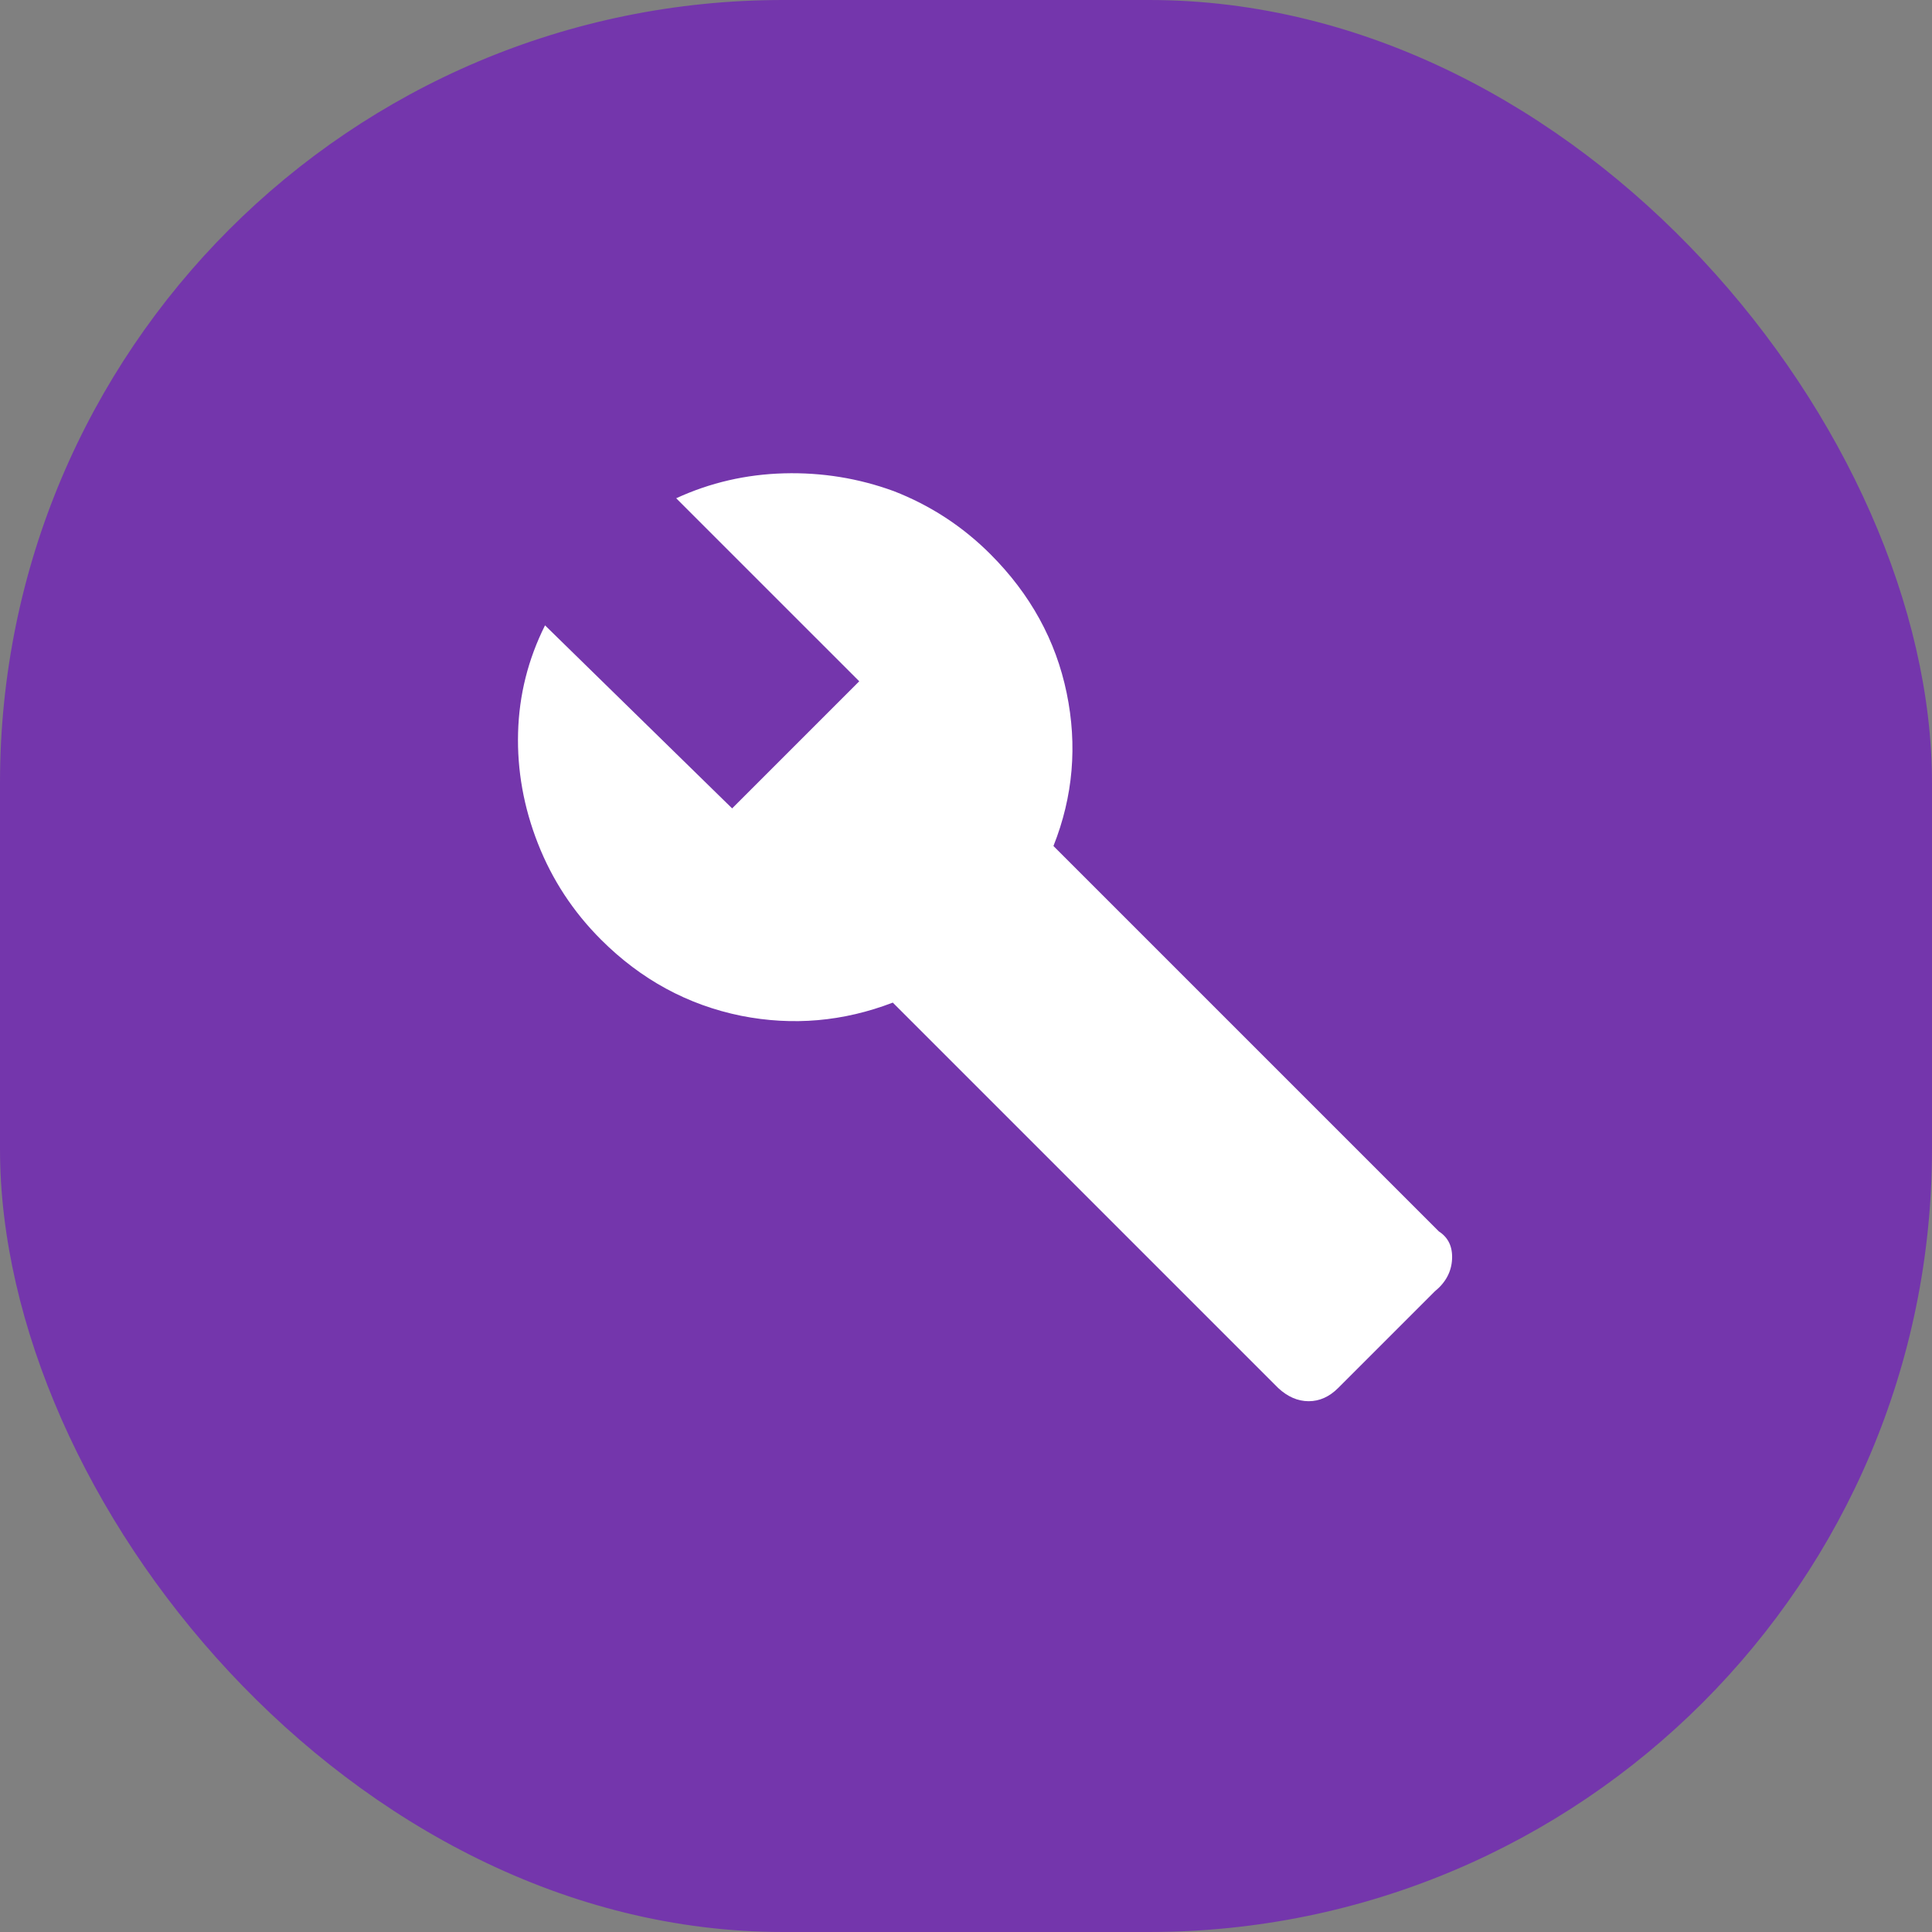 <?xml version="1.0" encoding="utf-8" ?>
<svg width="190px" height="190px" viewBox="0 0 190 190" version="1.1" xmlns="http://www.w3.org/2000/svg" xmlns:xlink="http://www.w3.org/1999/xlink">
<rect x="0" y="0" width="190" height="190" fill="#808080" stroke="none"/>
<rect fill="#7436AC" x="0" y="0" width="190" height="190" rx="77"></rect>
<path d="M141.5,121.1 C142.433,121.7 142.867,122.617 142.8,123.85 C142.733,125.083 142.167,126.133 141.1,127 L131.6,136.5 C130.733,137.367 129.767,137.8 128.7,137.8 C127.633,137.8 126.633,137.367 125.7,136.5 L87.8,98.6 C82.933,100.467 77.967,100.9 72.9,99.9 C67.633,98.833 63.033,96.333 59.1,92.4 C56.367,89.667 54.3,86.517 52.9,82.95 C51.5,79.383 50.85,75.75 50.95,72.05 C51.05,68.35 51.933,64.833 53.6,61.5 L72,79.5 L84.5,67 L66.5,49 C69.833,47.467 73.367,46.65 77.1,46.55 C80.833,46.45 84.433,47.033 87.9,48.3 C91.5,49.7 94.667,51.767 97.4,54.5 C101.333,58.433 103.833,62.983 104.9,68.15 C105.967,73.317 105.533,78.333 103.6,83.2 L141.5,121.1 Z" fill="#FFFFFF" fill-rule="nonzero"></path>
</svg>